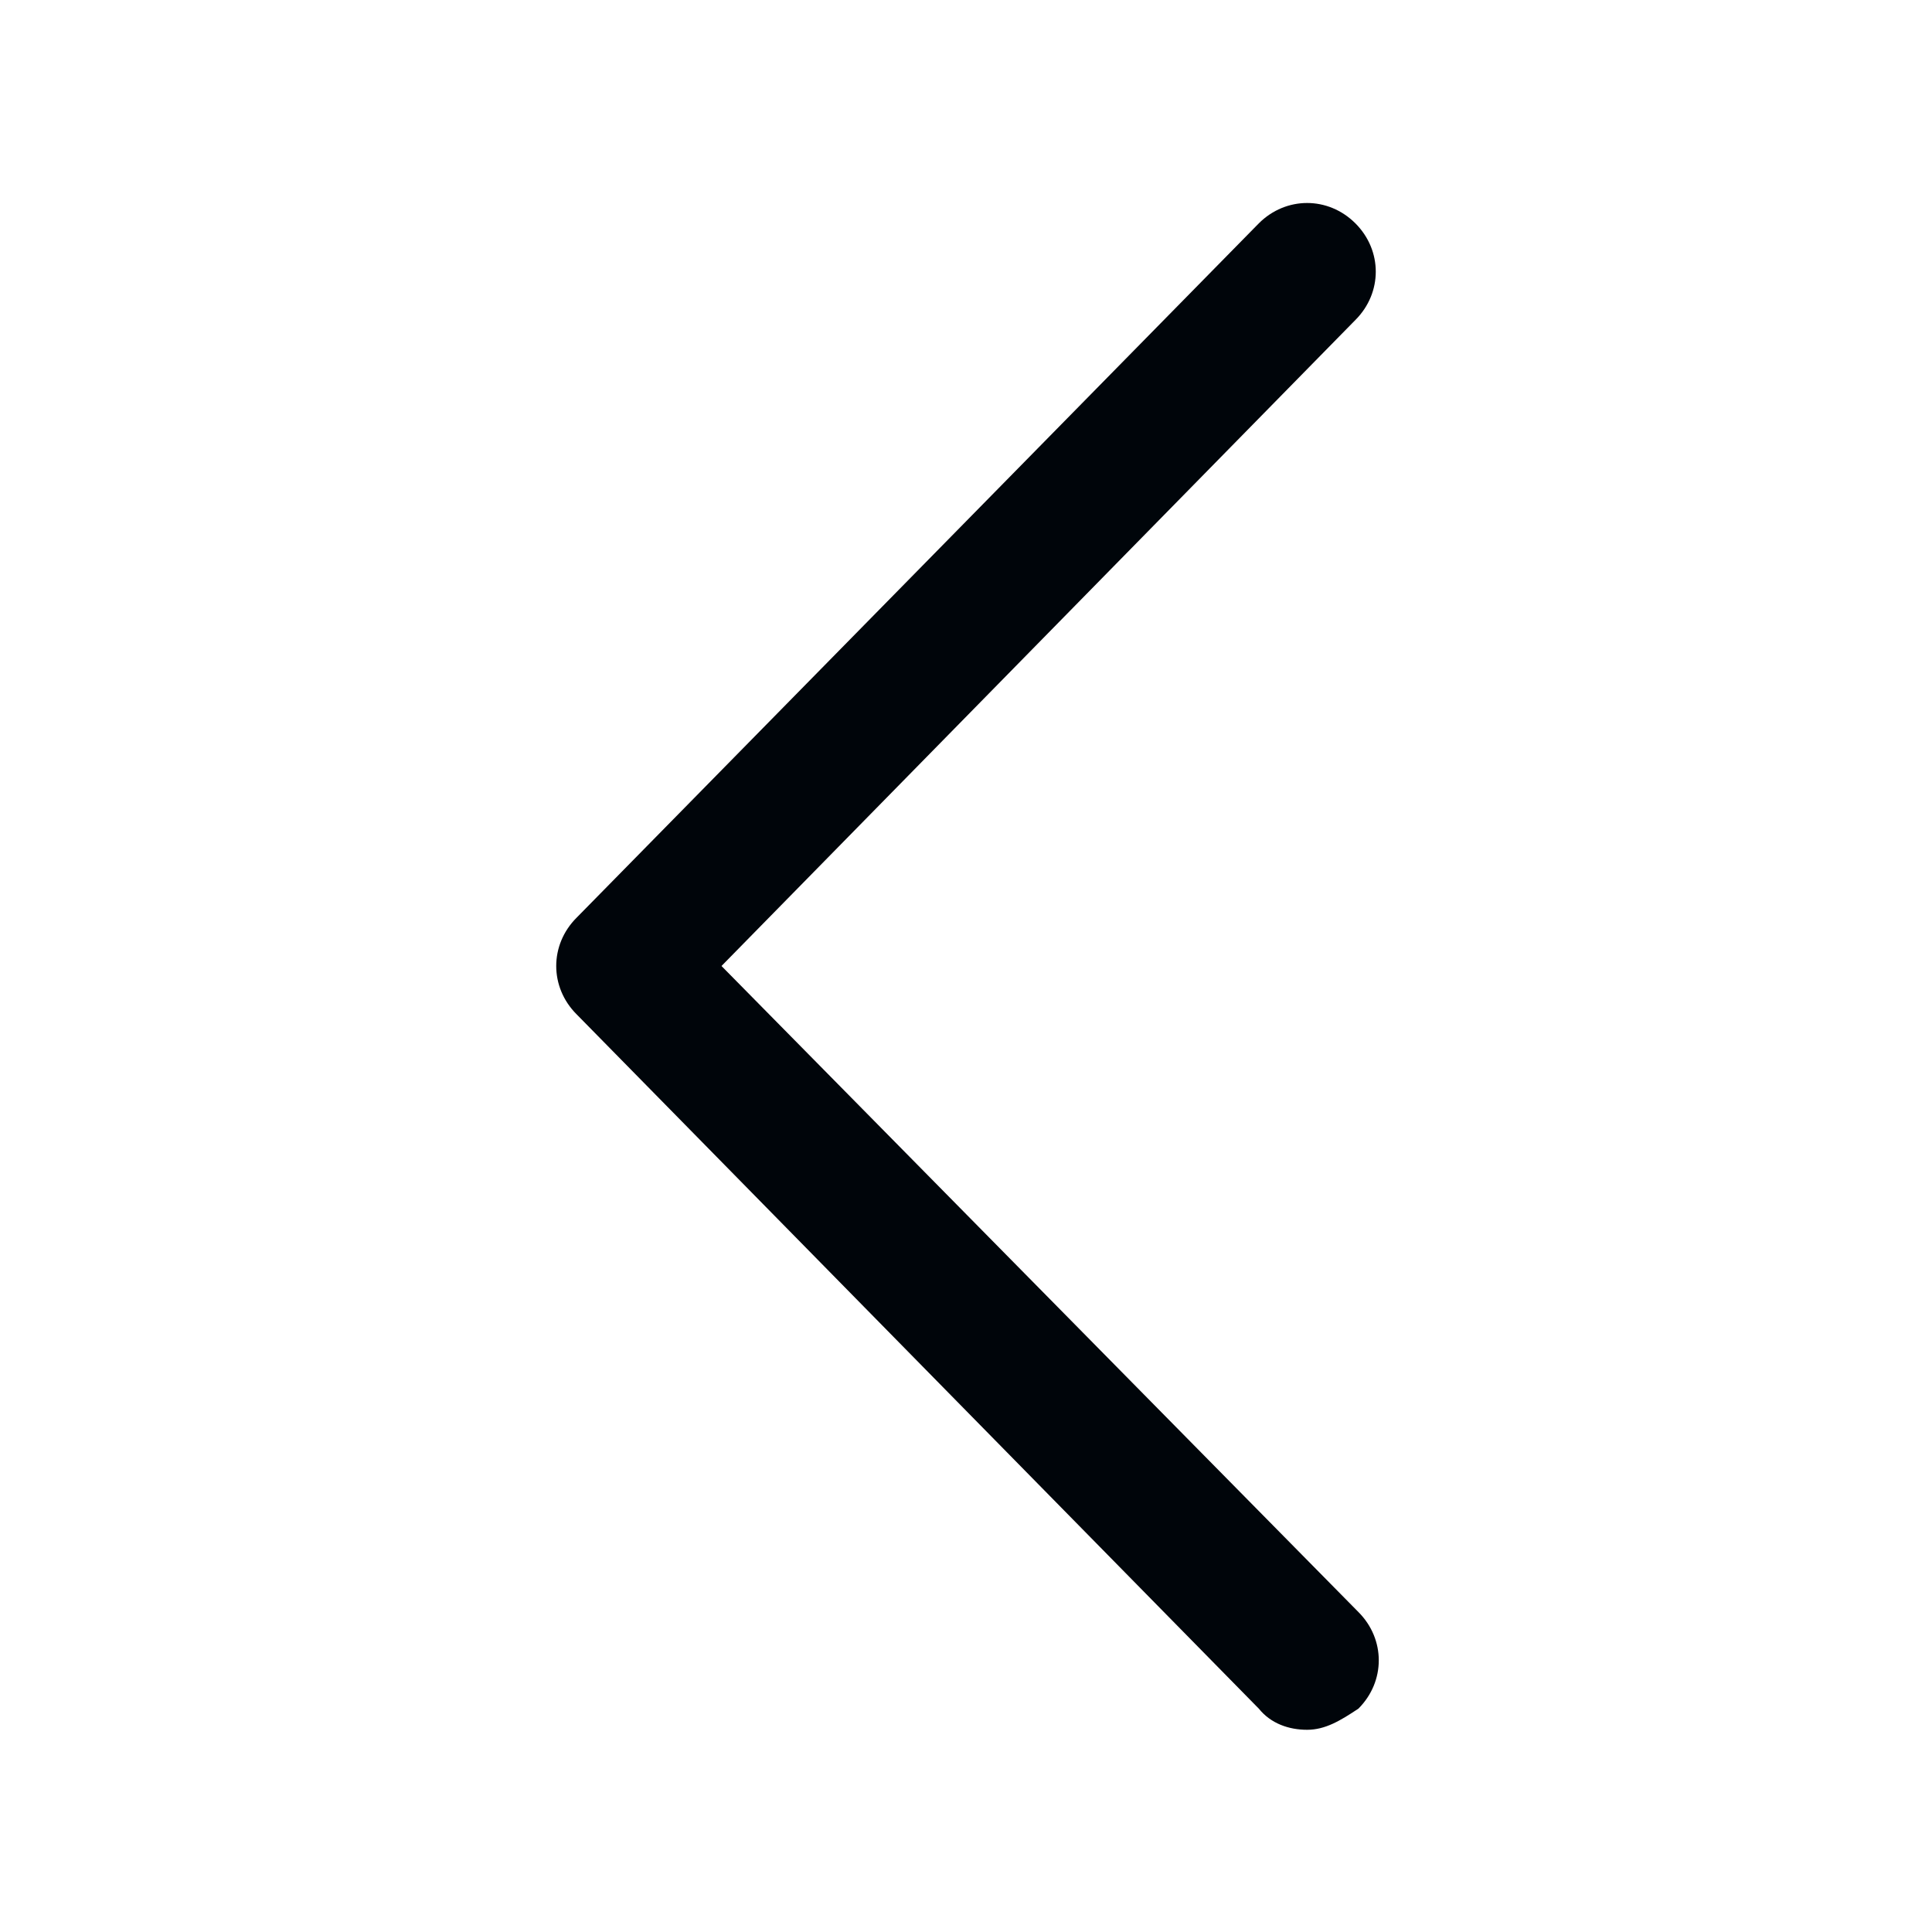 <svg width="18" height="18" viewBox="0 0 18 18" fill="none" xmlns="http://www.w3.org/2000/svg">
<path d="M12.178 16.116C12.009 16.116 11.841 16.059 11.728 15.919L5.372 9.45C5.119 9.197 5.119 8.803 5.372 8.55L11.728 2.081C11.981 1.828 12.375 1.828 12.628 2.081C12.881 2.334 12.881 2.728 12.628 2.981L6.722 9L12.656 15.019C12.909 15.272 12.909 15.666 12.656 15.919C12.488 16.031 12.347 16.116 12.178 16.116Z" fill="#00050A"/>
</svg>
